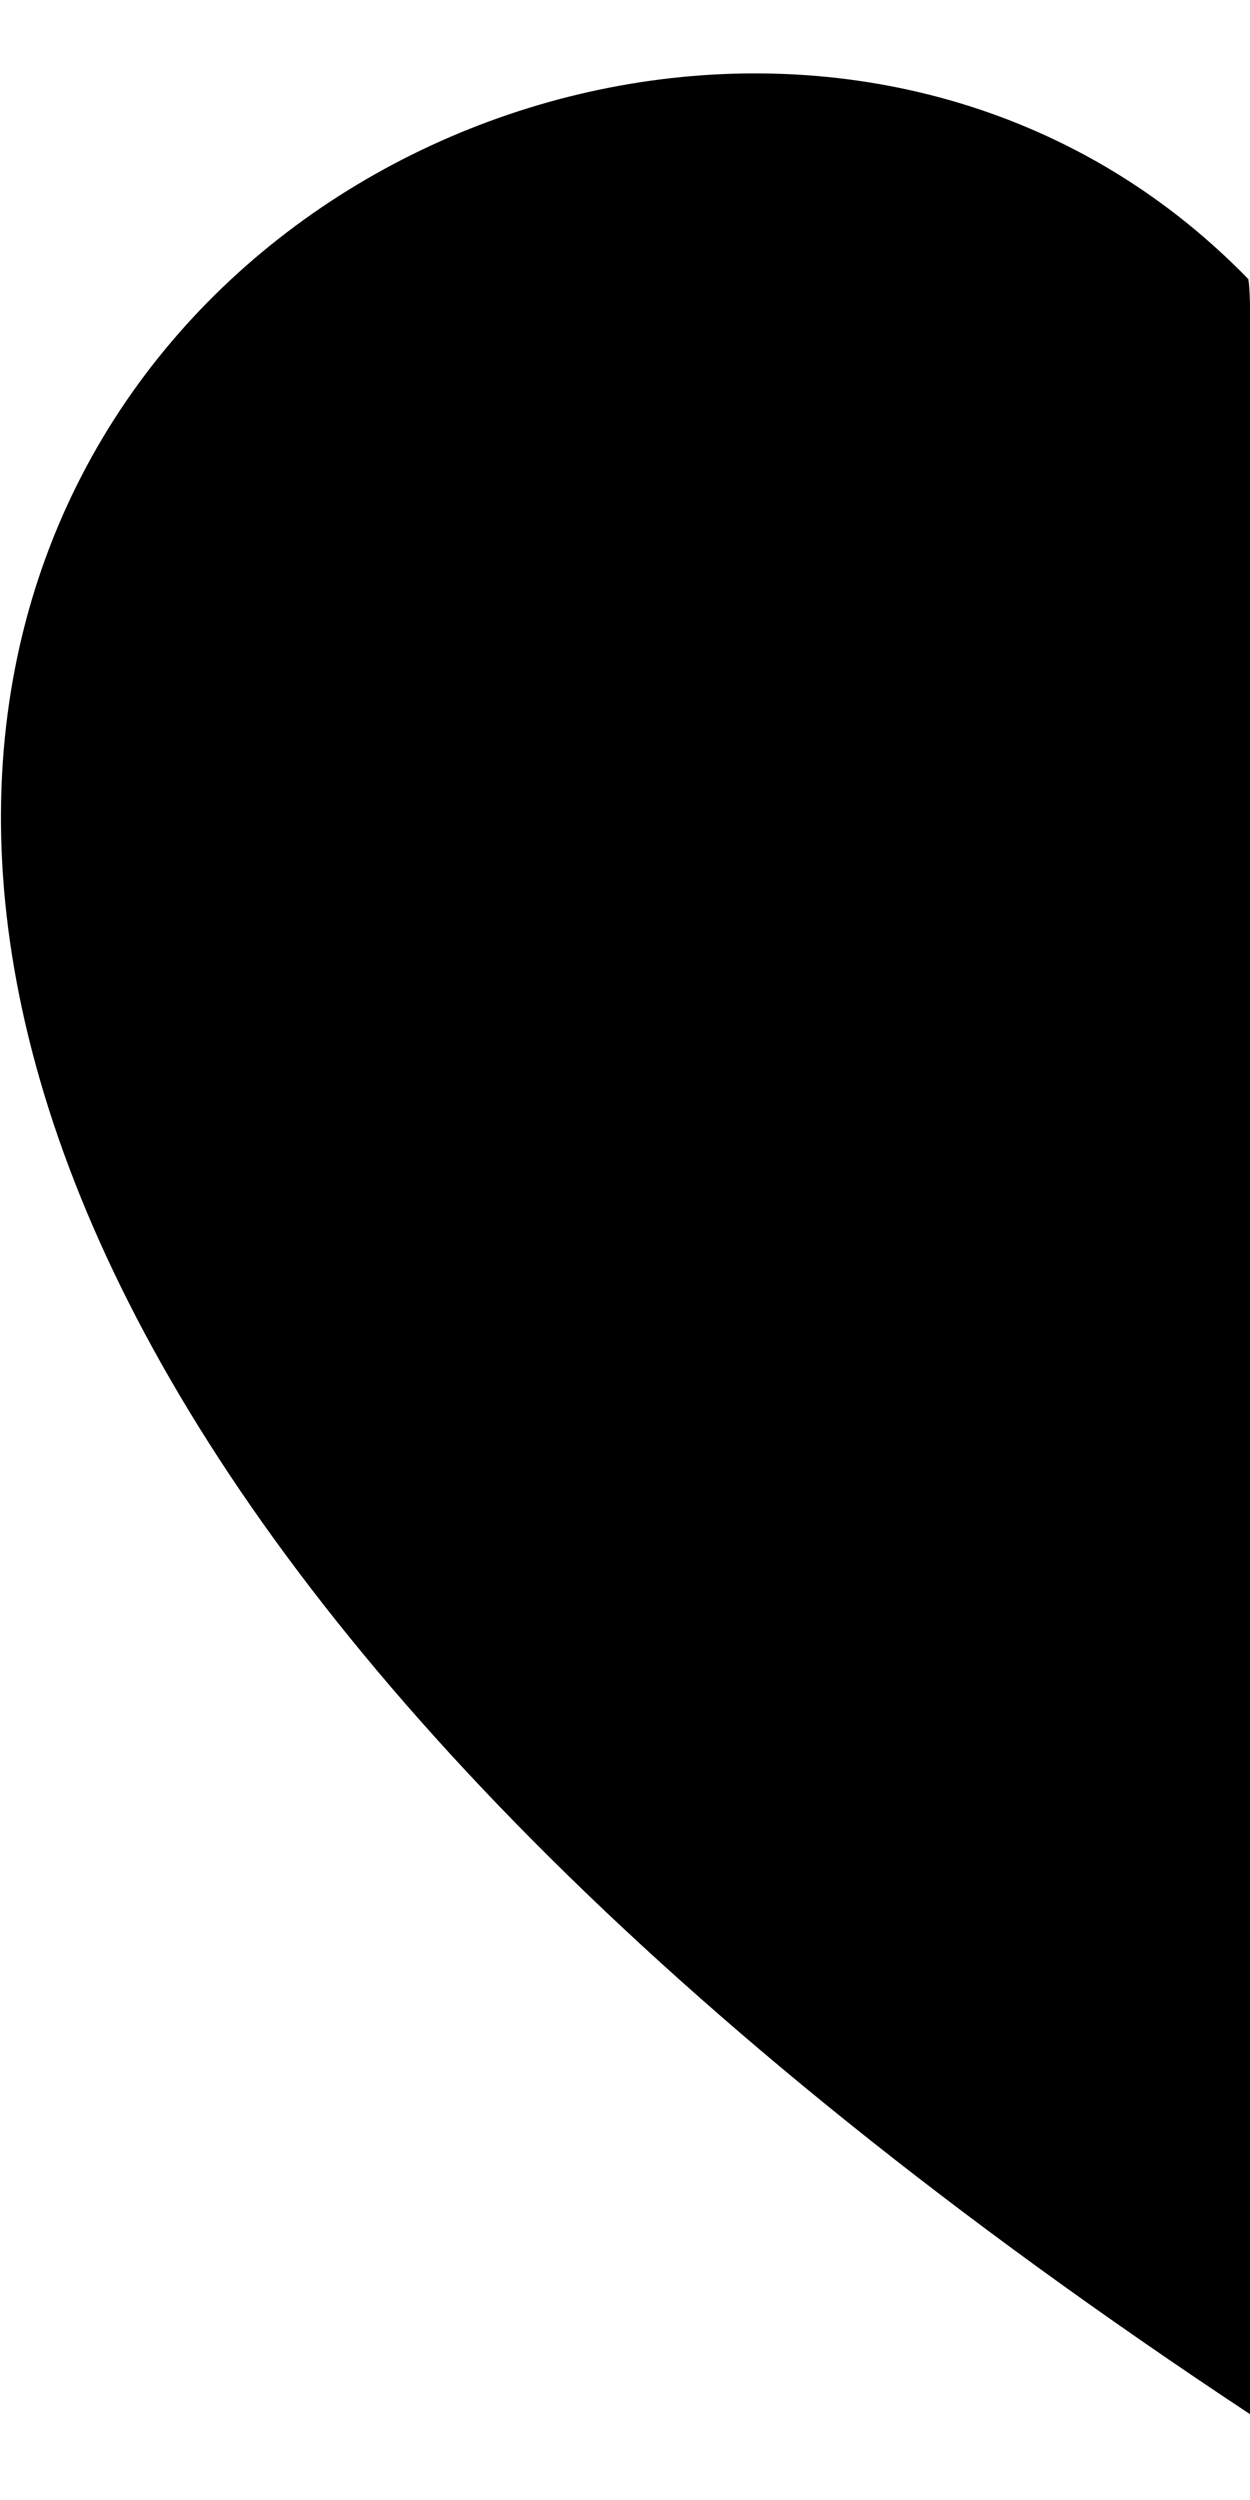 <?xml version="1.0" encoding="utf-8"?>
<svg width="8px" height="16" fill="currentColor" class="bi bi-heart-half" viewBox="0 0 8.009 15.078" xmlns="http://www.w3.org/2000/svg" xmlns:bx="https://boxy-svg.com">
  <defs>
    <bx:guide x="7.991" y="7.033" angle="-180"/>
  </defs>
  <path d="M 8.012 15 C -7.321 4.868 3.273 -3.04 7.818 1.143 C 7.878 1.198 7.937 1.255 7.994 1.314 C 8.05 1.255 7.996 5.916 8.012 15 Z" style=""/>
</svg>
